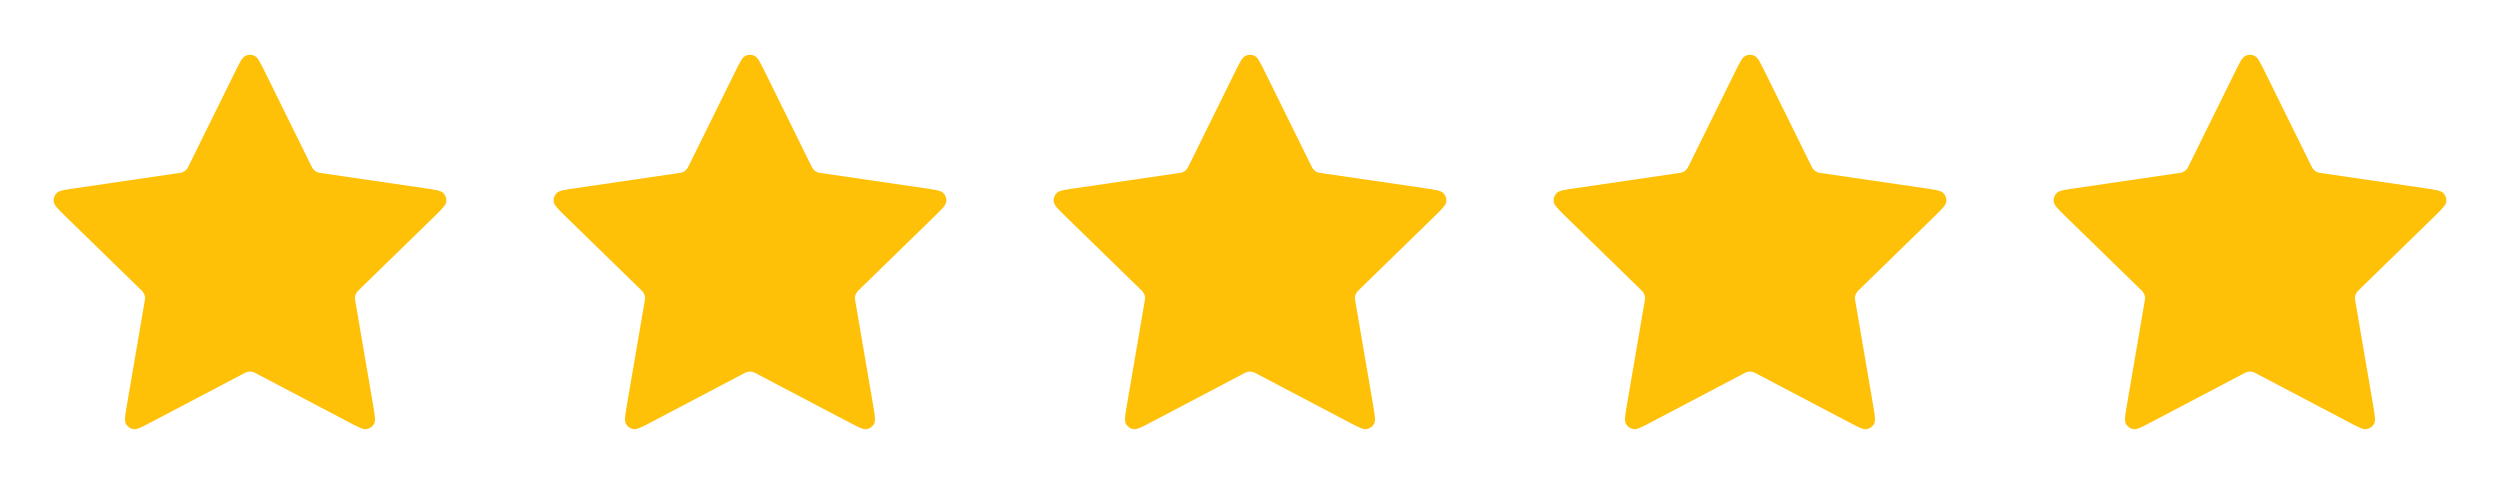 <svg width="60" height="12" viewBox="0 0 60 12" fill="none" xmlns="http://www.w3.org/2000/svg">
<g id="Review">
<g id="Icon">
<mask id="mask0_414_3662" style="mask-type:alpha" maskUnits="userSpaceOnUse" x="48" y="0" width="12" height="12">
<rect id="Bounding box" x="48" width="12" height="12" fill="white"/>
</mask>
<g mask="url(#mask0_414_3662)">
<path id="Icon_2" d="M53.641 1.727C53.757 1.493 53.814 1.376 53.892 1.339C53.961 1.307 54.039 1.307 54.108 1.339C54.186 1.376 54.243 1.493 54.359 1.727L55.452 3.942C55.486 4.011 55.503 4.045 55.528 4.072C55.55 4.095 55.576 4.115 55.606 4.128C55.639 4.144 55.677 4.149 55.753 4.16L58.199 4.518C58.456 4.555 58.585 4.574 58.644 4.637C58.696 4.692 58.721 4.767 58.711 4.842C58.699 4.928 58.606 5.019 58.42 5.2L56.651 6.923C56.596 6.977 56.568 7.004 56.55 7.036C56.535 7.064 56.524 7.095 56.52 7.127C56.516 7.164 56.523 7.202 56.536 7.277L56.953 9.711C56.997 9.968 57.019 10.096 56.978 10.172C56.942 10.239 56.878 10.285 56.803 10.299C56.718 10.315 56.603 10.254 56.373 10.133L54.186 8.983C54.118 8.947 54.084 8.929 54.048 8.922C54.016 8.916 53.984 8.916 53.952 8.922C53.916 8.929 53.882 8.947 53.814 8.983L51.627 10.133C51.397 10.254 51.282 10.315 51.197 10.299C51.122 10.285 51.058 10.239 51.022 10.172C50.981 10.096 51.003 9.968 51.047 9.711L51.464 7.277C51.477 7.202 51.484 7.164 51.48 7.127C51.476 7.095 51.466 7.064 51.45 7.036C51.432 7.004 51.404 6.977 51.349 6.923L49.58 5.2C49.394 5.019 49.301 4.928 49.289 4.842C49.279 4.767 49.304 4.692 49.356 4.637C49.415 4.574 49.544 4.555 49.801 4.518L52.247 4.16C52.323 4.149 52.361 4.144 52.394 4.128C52.424 4.115 52.45 4.095 52.472 4.072C52.497 4.045 52.514 4.011 52.548 3.942L53.641 1.727Z" fill="#FFC107"/>
</g>
</g>
<g id="Icon_3">
<mask id="mask1_414_3662" style="mask-type:alpha" maskUnits="userSpaceOnUse" x="36" y="0" width="12" height="12">
<rect id="Bounding box_2" x="36" width="12" height="12" fill="white"/>
</mask>
<g mask="url(#mask1_414_3662)">
<path id="Icon_4" d="M41.641 1.727C41.757 1.493 41.814 1.376 41.892 1.339C41.961 1.307 42.039 1.307 42.108 1.339C42.186 1.376 42.243 1.493 42.359 1.727L43.452 3.942C43.486 4.011 43.503 4.045 43.528 4.072C43.55 4.095 43.576 4.115 43.606 4.128C43.639 4.144 43.677 4.149 43.753 4.16L46.199 4.518C46.456 4.555 46.585 4.574 46.644 4.637C46.696 4.692 46.721 4.767 46.711 4.842C46.699 4.928 46.606 5.019 46.42 5.2L44.651 6.923C44.596 6.977 44.568 7.004 44.55 7.036C44.535 7.064 44.524 7.095 44.52 7.127C44.516 7.164 44.523 7.202 44.536 7.277L44.953 9.711C44.997 9.968 45.019 10.096 44.978 10.172C44.942 10.239 44.878 10.285 44.803 10.299C44.718 10.315 44.603 10.254 44.373 10.133L42.186 8.983C42.118 8.947 42.084 8.929 42.048 8.922C42.016 8.916 41.984 8.916 41.952 8.922C41.916 8.929 41.882 8.947 41.814 8.983L39.627 10.133C39.397 10.254 39.282 10.315 39.197 10.299C39.122 10.285 39.058 10.239 39.022 10.172C38.981 10.096 39.003 9.968 39.047 9.711L39.464 7.277C39.477 7.202 39.484 7.164 39.48 7.127C39.476 7.095 39.466 7.064 39.45 7.036C39.432 7.004 39.404 6.977 39.349 6.923L37.58 5.2C37.394 5.019 37.301 4.928 37.289 4.842C37.279 4.767 37.304 4.692 37.356 4.637C37.415 4.574 37.544 4.555 37.801 4.518L40.247 4.16C40.323 4.149 40.361 4.144 40.394 4.128C40.424 4.115 40.45 4.095 40.472 4.072C40.497 4.045 40.514 4.011 40.548 3.942L41.641 1.727Z" fill="#FFC107"/>
</g>
</g>
<g id="Icon_5">
<mask id="mask2_414_3662" style="mask-type:alpha" maskUnits="userSpaceOnUse" x="24" y="0" width="12" height="12">
<rect id="Bounding box_3" x="24" width="12" height="12" fill="white"/>
</mask>
<g mask="url(#mask2_414_3662)">
<path id="Icon_6" d="M29.641 1.727C29.757 1.493 29.814 1.376 29.892 1.339C29.96 1.307 30.04 1.307 30.108 1.339C30.186 1.376 30.243 1.493 30.359 1.727L31.452 3.942C31.486 4.011 31.503 4.045 31.528 4.072C31.55 4.095 31.576 4.115 31.606 4.128C31.639 4.144 31.677 4.149 31.753 4.16L34.199 4.518C34.456 4.555 34.585 4.574 34.644 4.637C34.696 4.692 34.721 4.767 34.711 4.842C34.699 4.928 34.606 5.019 34.42 5.2L32.651 6.923C32.596 6.977 32.568 7.004 32.55 7.036C32.535 7.064 32.524 7.095 32.52 7.127C32.516 7.164 32.523 7.202 32.536 7.277L32.953 9.711C32.997 9.968 33.019 10.096 32.978 10.172C32.942 10.239 32.878 10.285 32.803 10.299C32.718 10.315 32.603 10.254 32.373 10.133L30.186 8.983C30.118 8.947 30.084 8.929 30.048 8.922C30.016 8.916 29.984 8.916 29.952 8.922C29.916 8.929 29.882 8.947 29.814 8.983L27.628 10.133C27.397 10.254 27.282 10.315 27.197 10.299C27.122 10.285 27.058 10.239 27.022 10.172C26.981 10.096 27.003 9.968 27.047 9.711L27.464 7.277C27.477 7.202 27.484 7.164 27.48 7.127C27.476 7.095 27.466 7.064 27.45 7.036C27.432 7.004 27.404 6.977 27.349 6.923L25.58 5.2C25.394 5.019 25.301 4.928 25.289 4.842C25.279 4.767 25.304 4.692 25.356 4.637C25.415 4.574 25.544 4.555 25.802 4.518L28.247 4.16C28.323 4.149 28.361 4.144 28.394 4.128C28.424 4.115 28.45 4.095 28.472 4.072C28.497 4.045 28.514 4.011 28.548 3.942L29.641 1.727Z" fill="#FFC107"/>
</g>
</g>
<g id="Icon_7">
<mask id="mask3_414_3662" style="mask-type:alpha" maskUnits="userSpaceOnUse" x="12" y="0" width="12" height="12">
<rect id="Bounding box_4" x="12" width="12" height="12" fill="white"/>
</mask>
<g mask="url(#mask3_414_3662)">
<path id="Icon_8" d="M17.641 1.727C17.757 1.493 17.814 1.376 17.892 1.339C17.96 1.307 18.04 1.307 18.108 1.339C18.186 1.376 18.243 1.493 18.359 1.727L19.452 3.942C19.486 4.011 19.503 4.045 19.528 4.072C19.55 4.095 19.576 4.115 19.606 4.128C19.639 4.144 19.677 4.149 19.753 4.16L22.198 4.518C22.456 4.555 22.585 4.574 22.644 4.637C22.696 4.692 22.721 4.767 22.711 4.842C22.699 4.928 22.606 5.019 22.42 5.2L20.651 6.923C20.596 6.977 20.568 7.004 20.55 7.036C20.535 7.064 20.524 7.095 20.52 7.127C20.516 7.164 20.523 7.202 20.536 7.277L20.953 9.711C20.997 9.968 21.019 10.096 20.978 10.172C20.942 10.239 20.878 10.285 20.803 10.299C20.718 10.315 20.603 10.254 20.373 10.133L18.186 8.983C18.118 8.947 18.084 8.929 18.048 8.922C18.016 8.916 17.984 8.916 17.952 8.922C17.916 8.929 17.882 8.947 17.814 8.983L15.627 10.133C15.397 10.254 15.282 10.315 15.197 10.299C15.122 10.285 15.058 10.239 15.022 10.172C14.981 10.096 15.003 9.968 15.047 9.711L15.464 7.277C15.477 7.202 15.484 7.164 15.48 7.127C15.476 7.095 15.466 7.064 15.45 7.036C15.432 7.004 15.404 6.977 15.349 6.923L13.58 5.2C13.394 5.019 13.301 4.928 13.289 4.842C13.279 4.767 13.304 4.692 13.356 4.637C13.415 4.574 13.544 4.555 13.802 4.518L16.247 4.16C16.323 4.149 16.361 4.144 16.394 4.128C16.424 4.115 16.45 4.095 16.472 4.072C16.497 4.045 16.514 4.011 16.548 3.942L17.641 1.727Z" fill="#FFC107"/>
</g>
</g>
<g id="Icon_9">
<mask id="mask4_414_3662" style="mask-type:alpha" maskUnits="userSpaceOnUse" x="0" y="0" width="12" height="12">
<rect id="Bounding box_5" width="12" height="12" fill="white"/>
</mask>
<g mask="url(#mask4_414_3662)">
<path id="Icon_10" d="M5.641 1.727C5.757 1.493 5.814 1.376 5.892 1.339C5.96 1.307 6.04 1.307 6.108 1.339C6.186 1.376 6.243 1.493 6.359 1.727L7.452 3.942C7.486 4.011 7.503 4.045 7.528 4.072C7.55 4.095 7.576 4.115 7.606 4.128C7.639 4.144 7.677 4.149 7.753 4.16L10.198 4.518C10.456 4.555 10.585 4.574 10.644 4.637C10.696 4.692 10.721 4.767 10.711 4.842C10.699 4.928 10.606 5.019 10.42 5.2L8.651 6.923C8.596 6.977 8.568 7.004 8.55 7.036C8.534 7.064 8.524 7.095 8.52 7.127C8.516 7.164 8.523 7.202 8.536 7.277L8.953 9.711C8.997 9.968 9.019 10.096 8.978 10.172C8.942 10.239 8.878 10.285 8.804 10.299C8.718 10.315 8.603 10.254 8.373 10.133L6.186 8.983C6.118 8.947 6.084 8.929 6.048 8.922C6.016 8.916 5.984 8.916 5.952 8.922C5.916 8.929 5.882 8.947 5.814 8.983L3.627 10.133C3.397 10.254 3.282 10.315 3.196 10.299C3.122 10.285 3.058 10.239 3.022 10.172C2.981 10.096 3.003 9.968 3.047 9.711L3.464 7.277C3.477 7.202 3.484 7.164 3.48 7.127C3.476 7.095 3.466 7.064 3.45 7.036C3.432 7.004 3.404 6.977 3.349 6.923L1.58 5.2C1.394 5.019 1.301 4.928 1.289 4.842C1.279 4.767 1.304 4.692 1.356 4.637C1.415 4.574 1.544 4.555 1.802 4.518L4.247 4.16C4.323 4.149 4.361 4.144 4.394 4.128C4.424 4.115 4.45 4.095 4.472 4.072C4.497 4.045 4.514 4.011 4.548 3.942L5.641 1.727Z" fill="#FFC107"/>
</g>
</g>
</g>
</svg>
